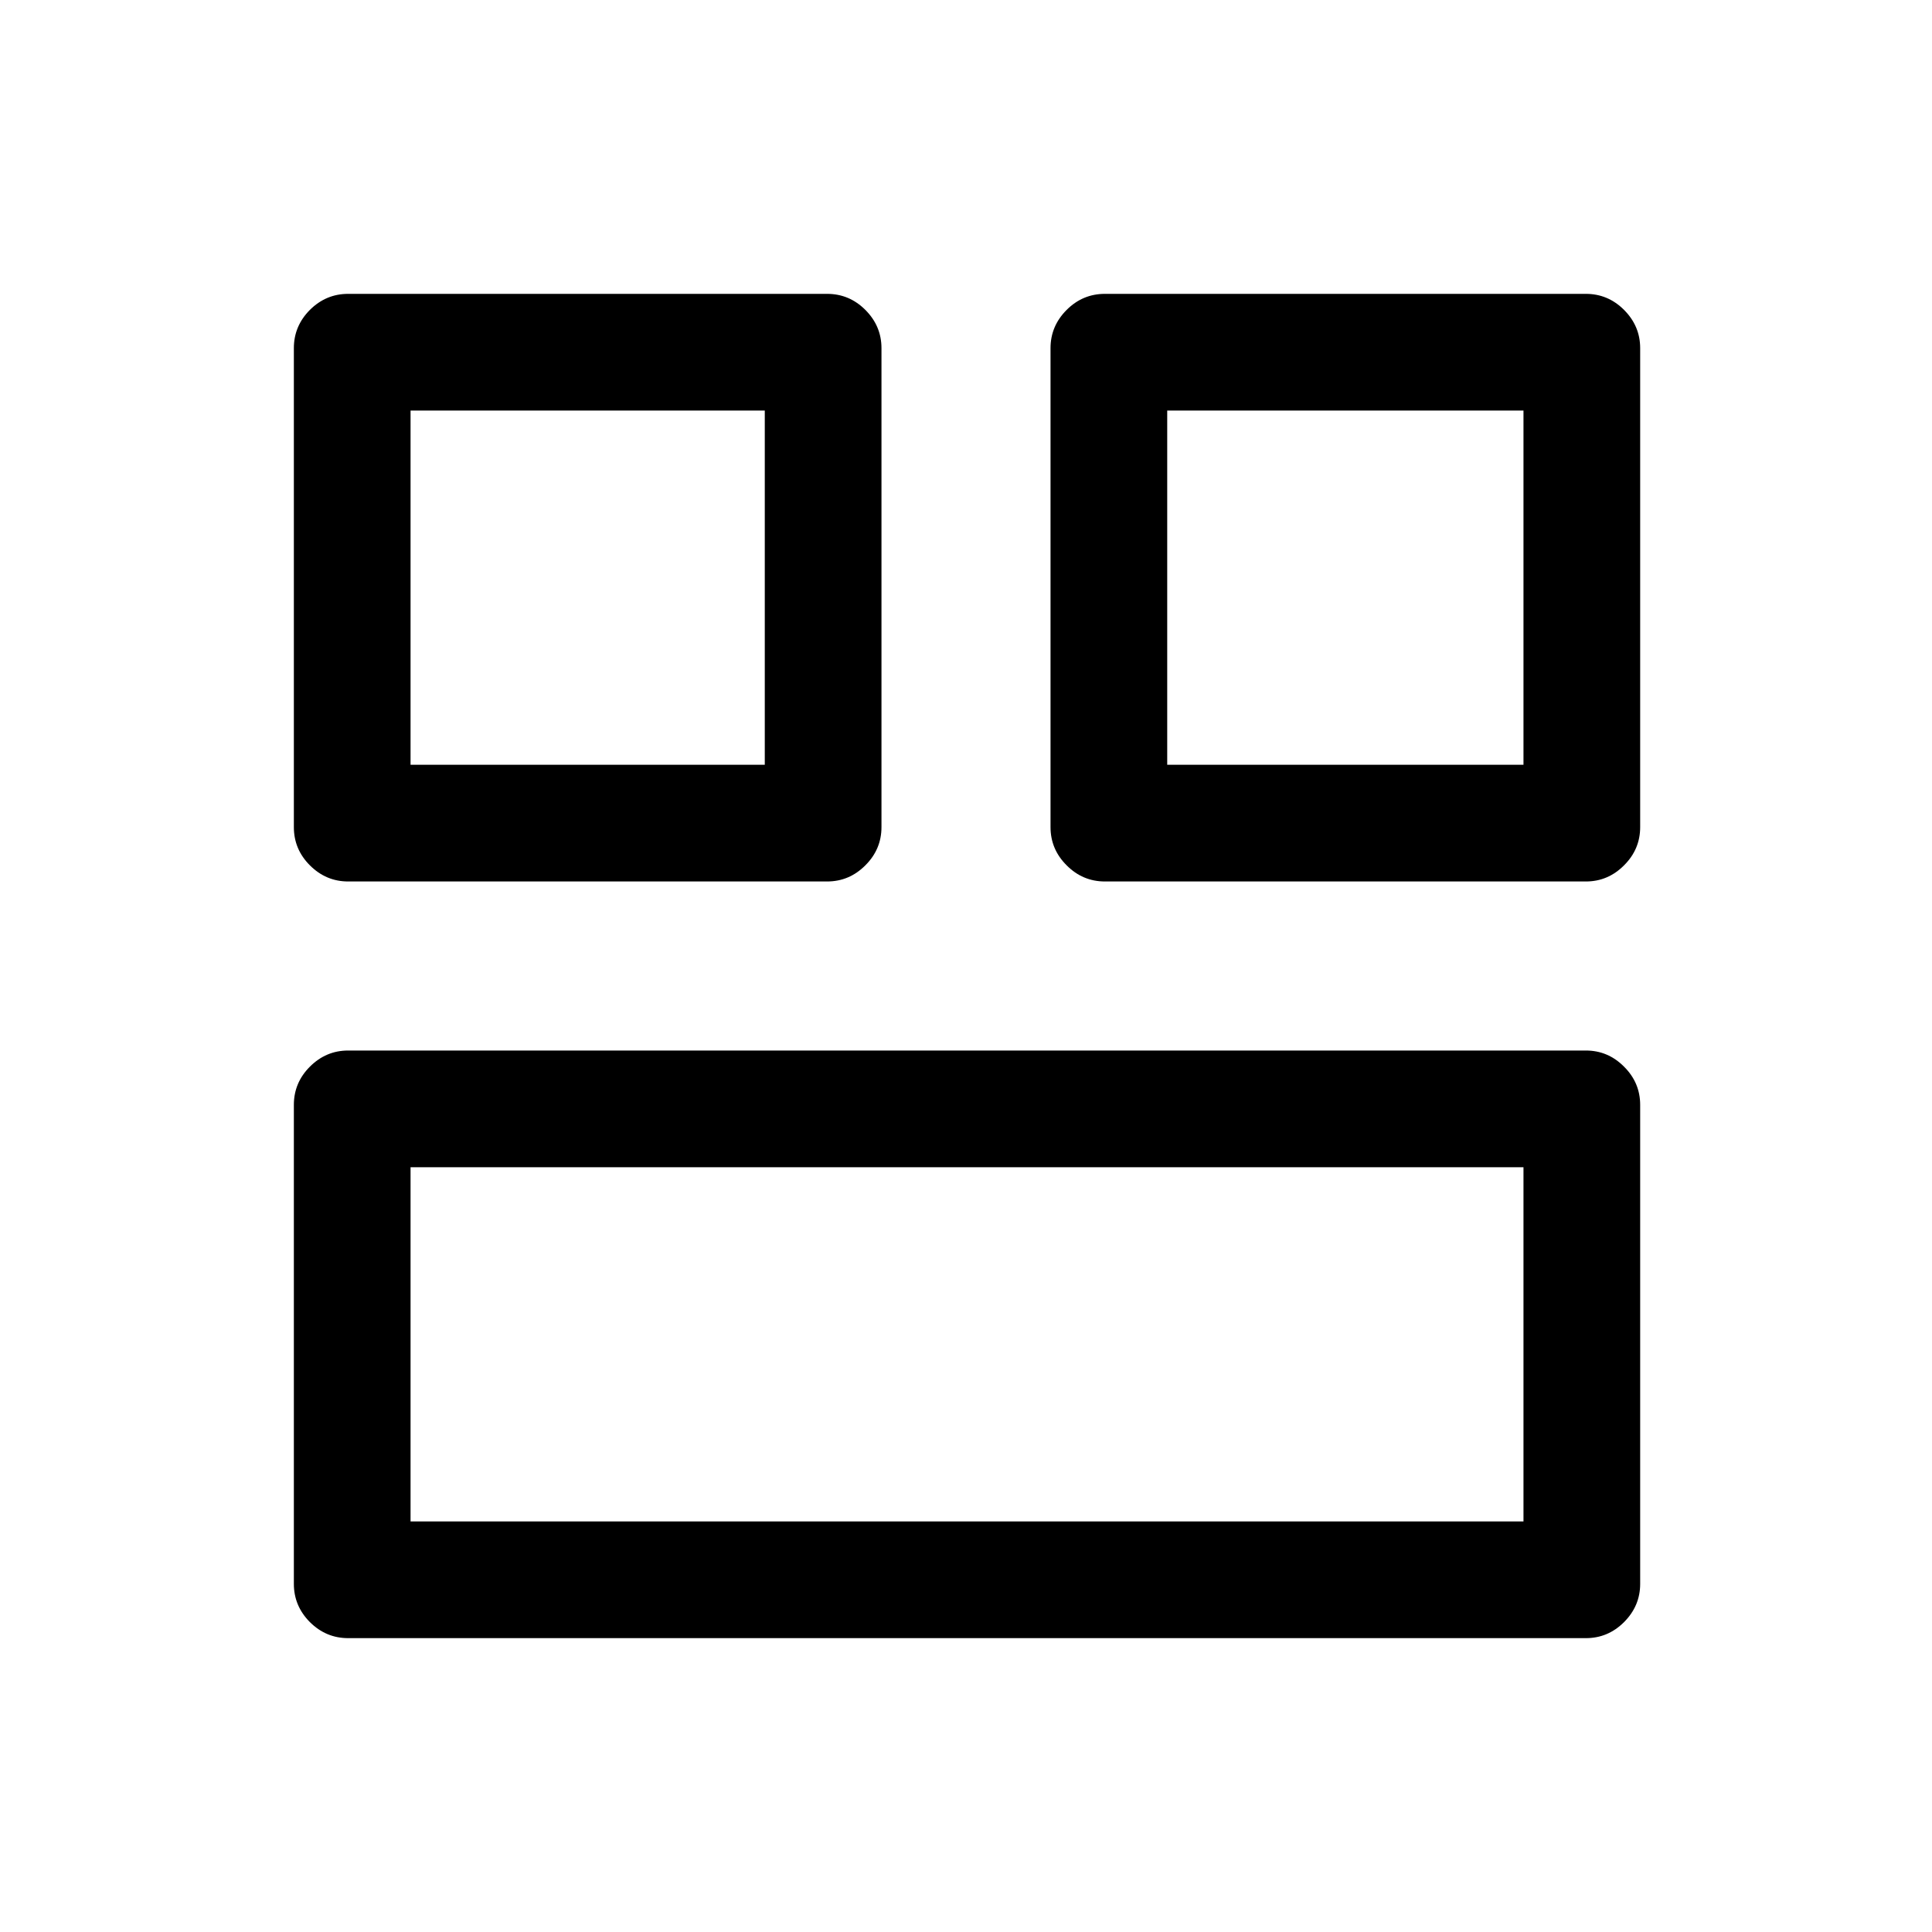 <svg xmlns="http://www.w3.org/2000/svg" height="20" width="20"><path d="M12.083 7.917H15.771V4.25H12.083ZM4.25 7.917H7.917V4.25H4.25ZM4.25 15.75H15.771V12.083H4.25ZM11.438 9.125Q11.208 9.125 11.042 8.958Q10.875 8.792 10.875 8.562V3.604Q10.875 3.375 11.042 3.208Q11.208 3.042 11.438 3.042H16.417Q16.646 3.042 16.812 3.208Q16.979 3.375 16.979 3.604V8.562Q16.979 8.792 16.812 8.958Q16.646 9.125 16.417 9.125ZM3.604 9.125Q3.375 9.125 3.208 8.958Q3.042 8.792 3.042 8.562V3.604Q3.042 3.375 3.208 3.208Q3.375 3.042 3.604 3.042H8.562Q8.792 3.042 8.958 3.208Q9.125 3.375 9.125 3.604V8.562Q9.125 8.792 8.958 8.958Q8.792 9.125 8.562 9.125ZM3.604 16.958Q3.375 16.958 3.208 16.792Q3.042 16.625 3.042 16.396V11.438Q3.042 11.208 3.208 11.042Q3.375 10.875 3.604 10.875H16.417Q16.646 10.875 16.812 11.042Q16.979 11.208 16.979 11.438V16.396Q16.979 16.625 16.812 16.792Q16.646 16.958 16.417 16.958Z"/></svg>